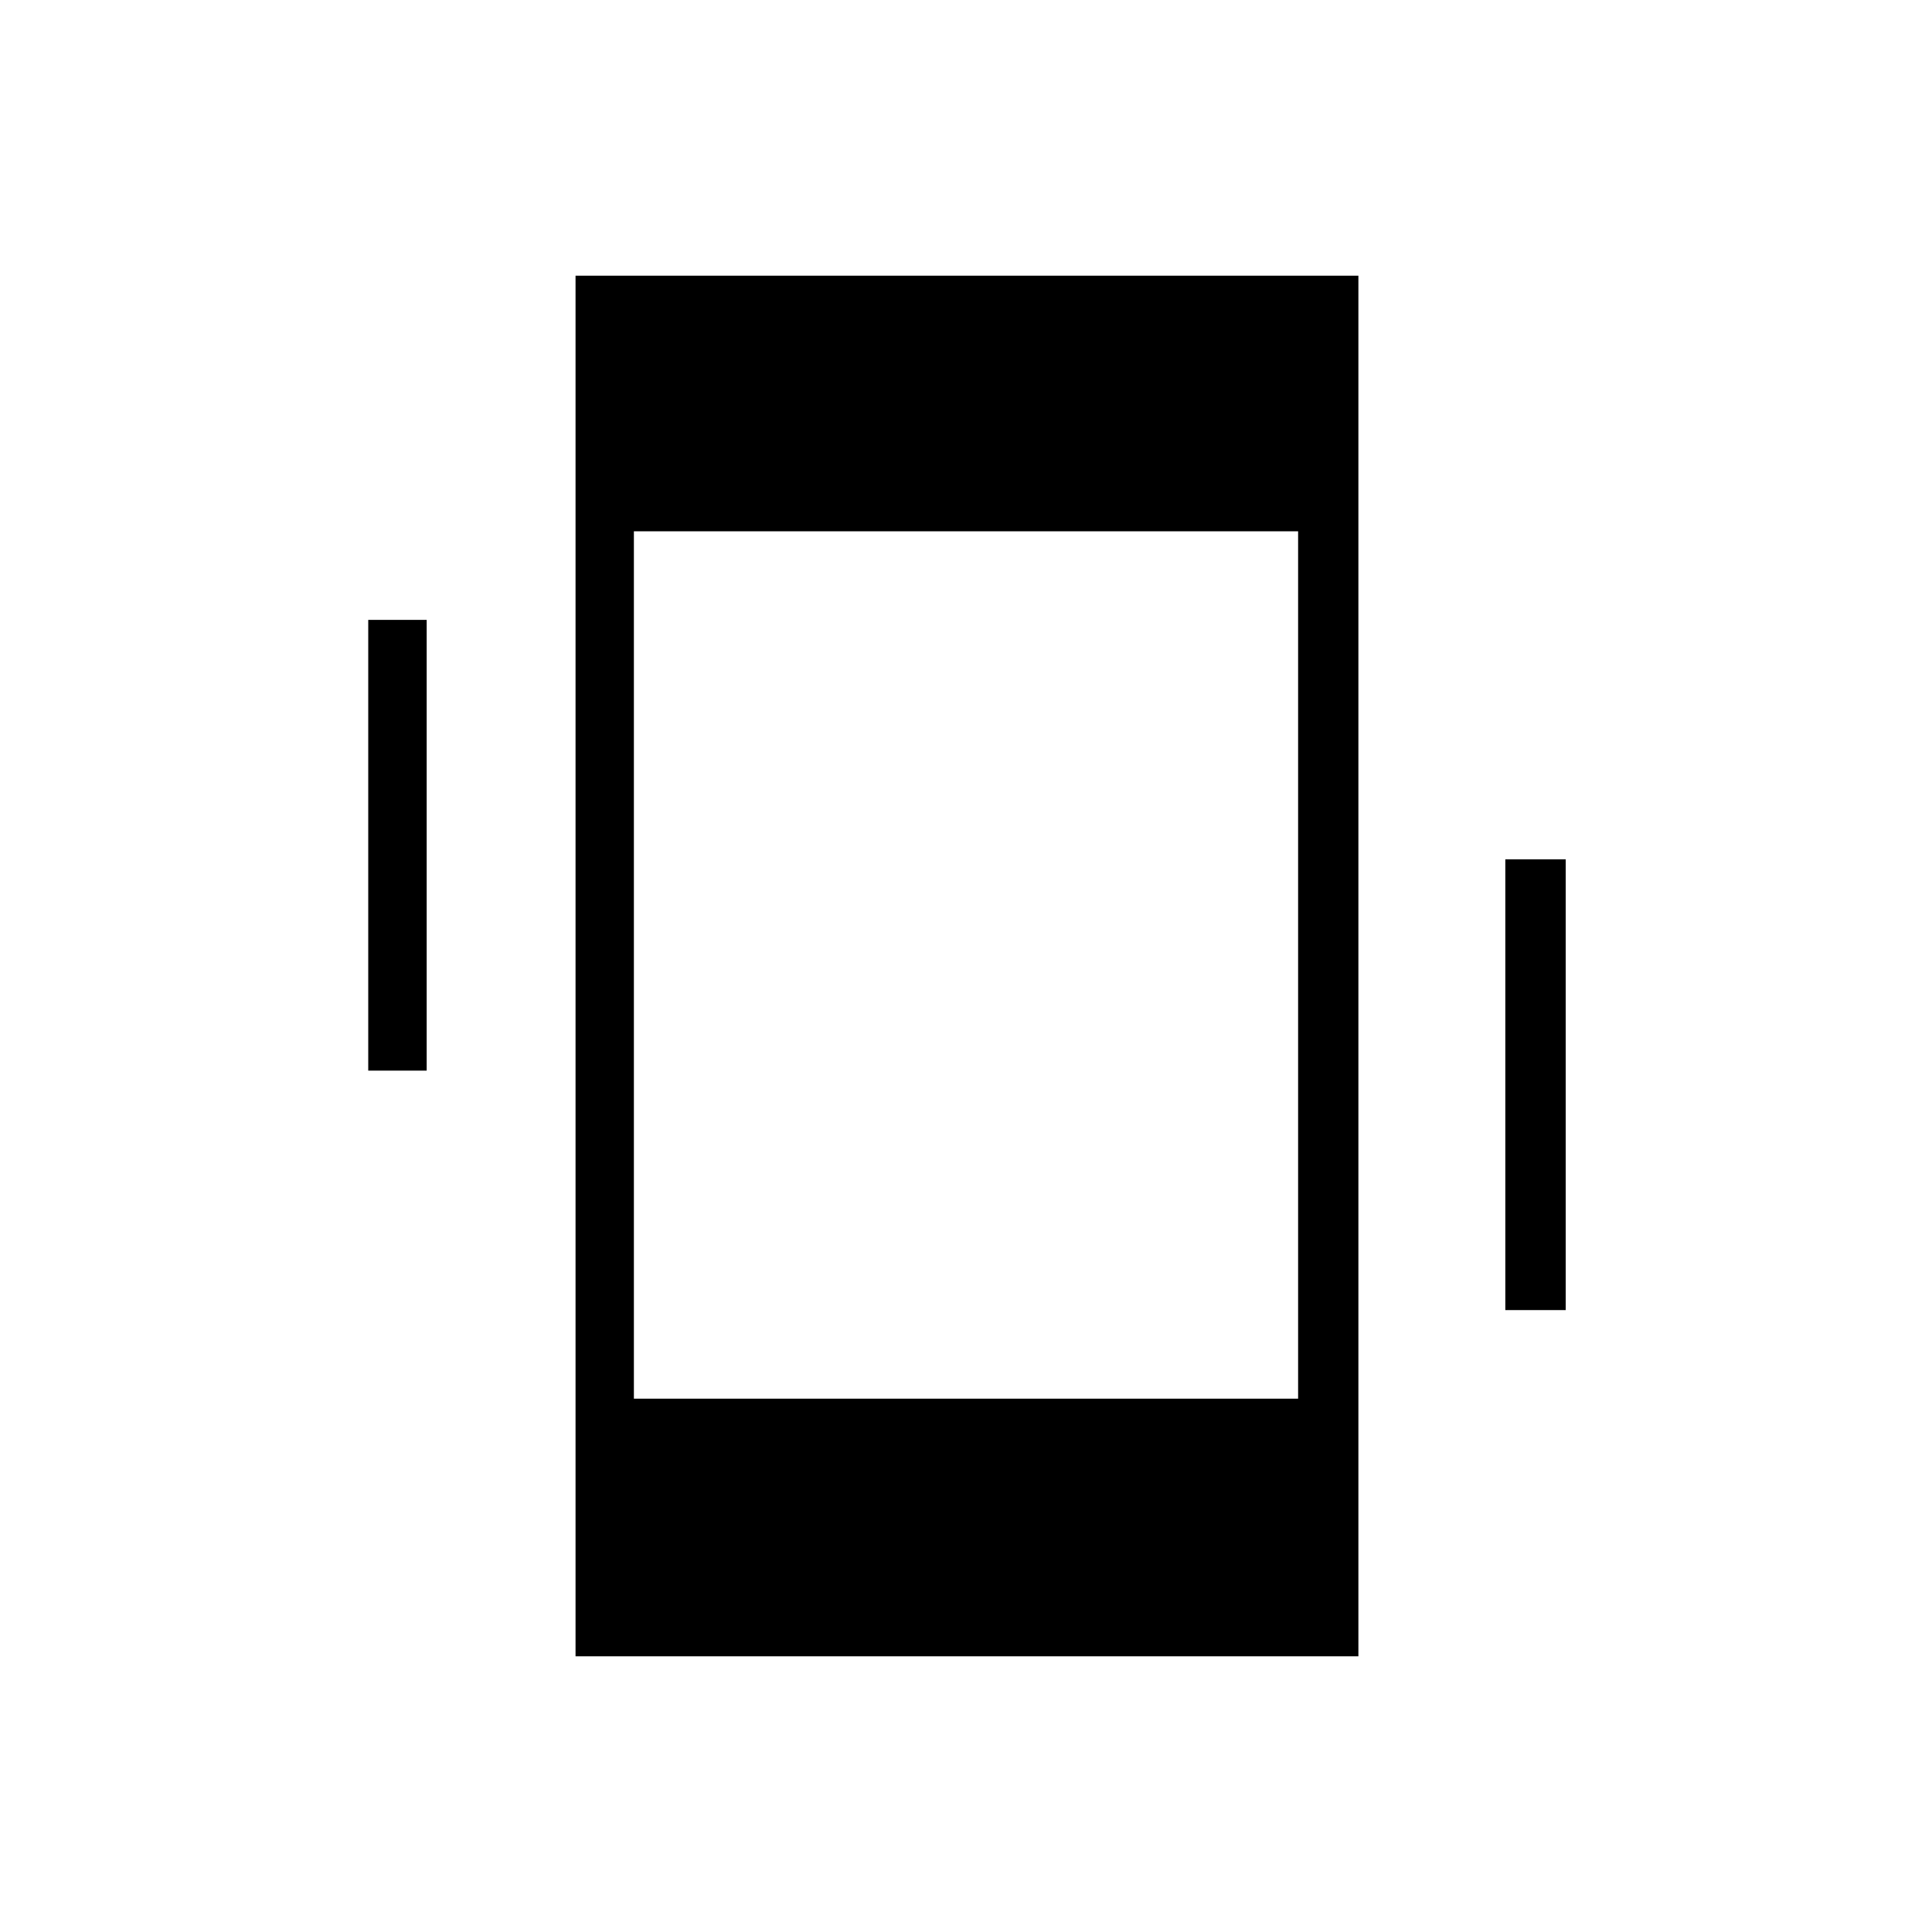 <svg xmlns="http://www.w3.org/2000/svg" height="20" width="20"><path d="M5.958 17.146V2.854h8.104v14.292Zm.604-2.667h6.876V5.5H6.562Zm-2.75-3.396V6.417h.605v4.666Zm11.771 2.479V8.896h.625v4.666Z"/></svg>